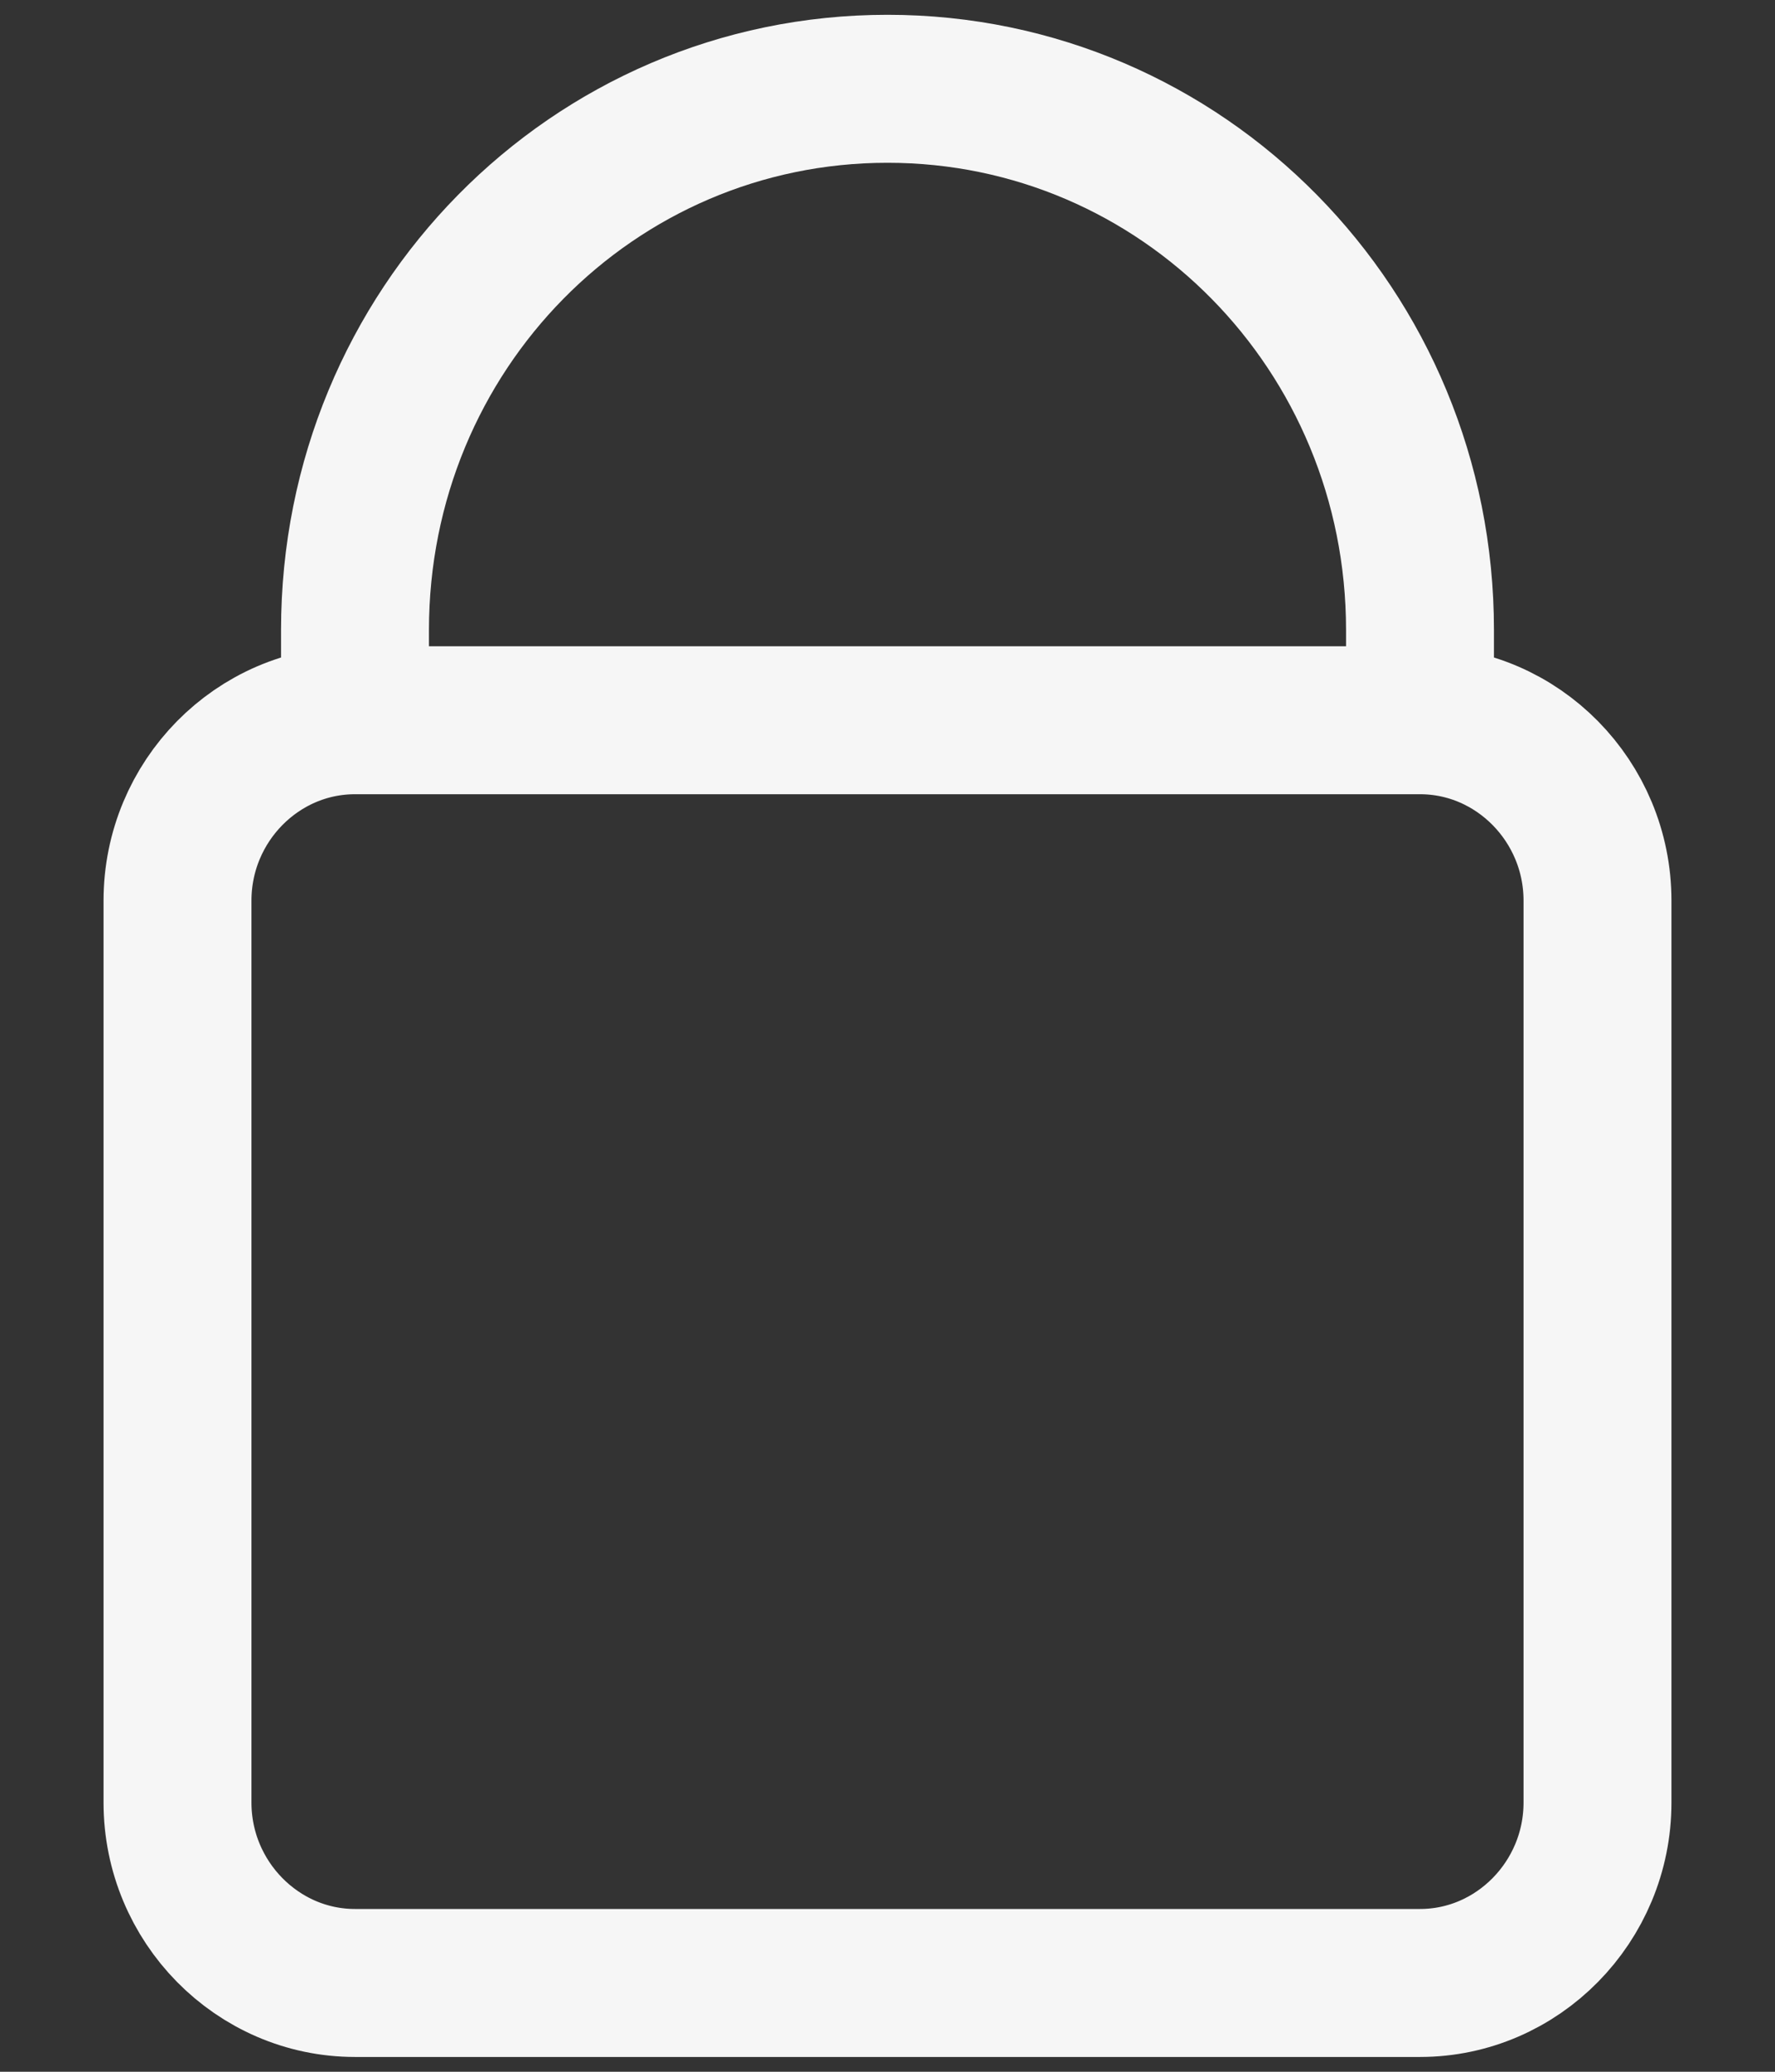 <svg width="12" height="14" viewBox="0 0 12 14" fill="none" xmlns="http://www.w3.org/2000/svg">
<rect x="0" y="0" width="12" height="14" fill="#333333" stroke="none"/>
<path d="M2.4 4.867V4.257C2.4 2.231 4.006 0.6 6 0.6C7.994 0.6 9.6 2.231 9.6 4.257V4.867M2.4 4.867C1.74 4.867 1.2 5.415 1.2 6.086V12.181C1.2 12.851 1.74 13.4 2.4 13.4H9.6C10.26 13.4 10.8 12.851 10.8 12.181V6.086C10.8 5.415 10.26 4.867 9.6 4.867M2.4 4.867H9.6" stroke="#F6F6F6" stroke-linecap="round"/>
</svg>
